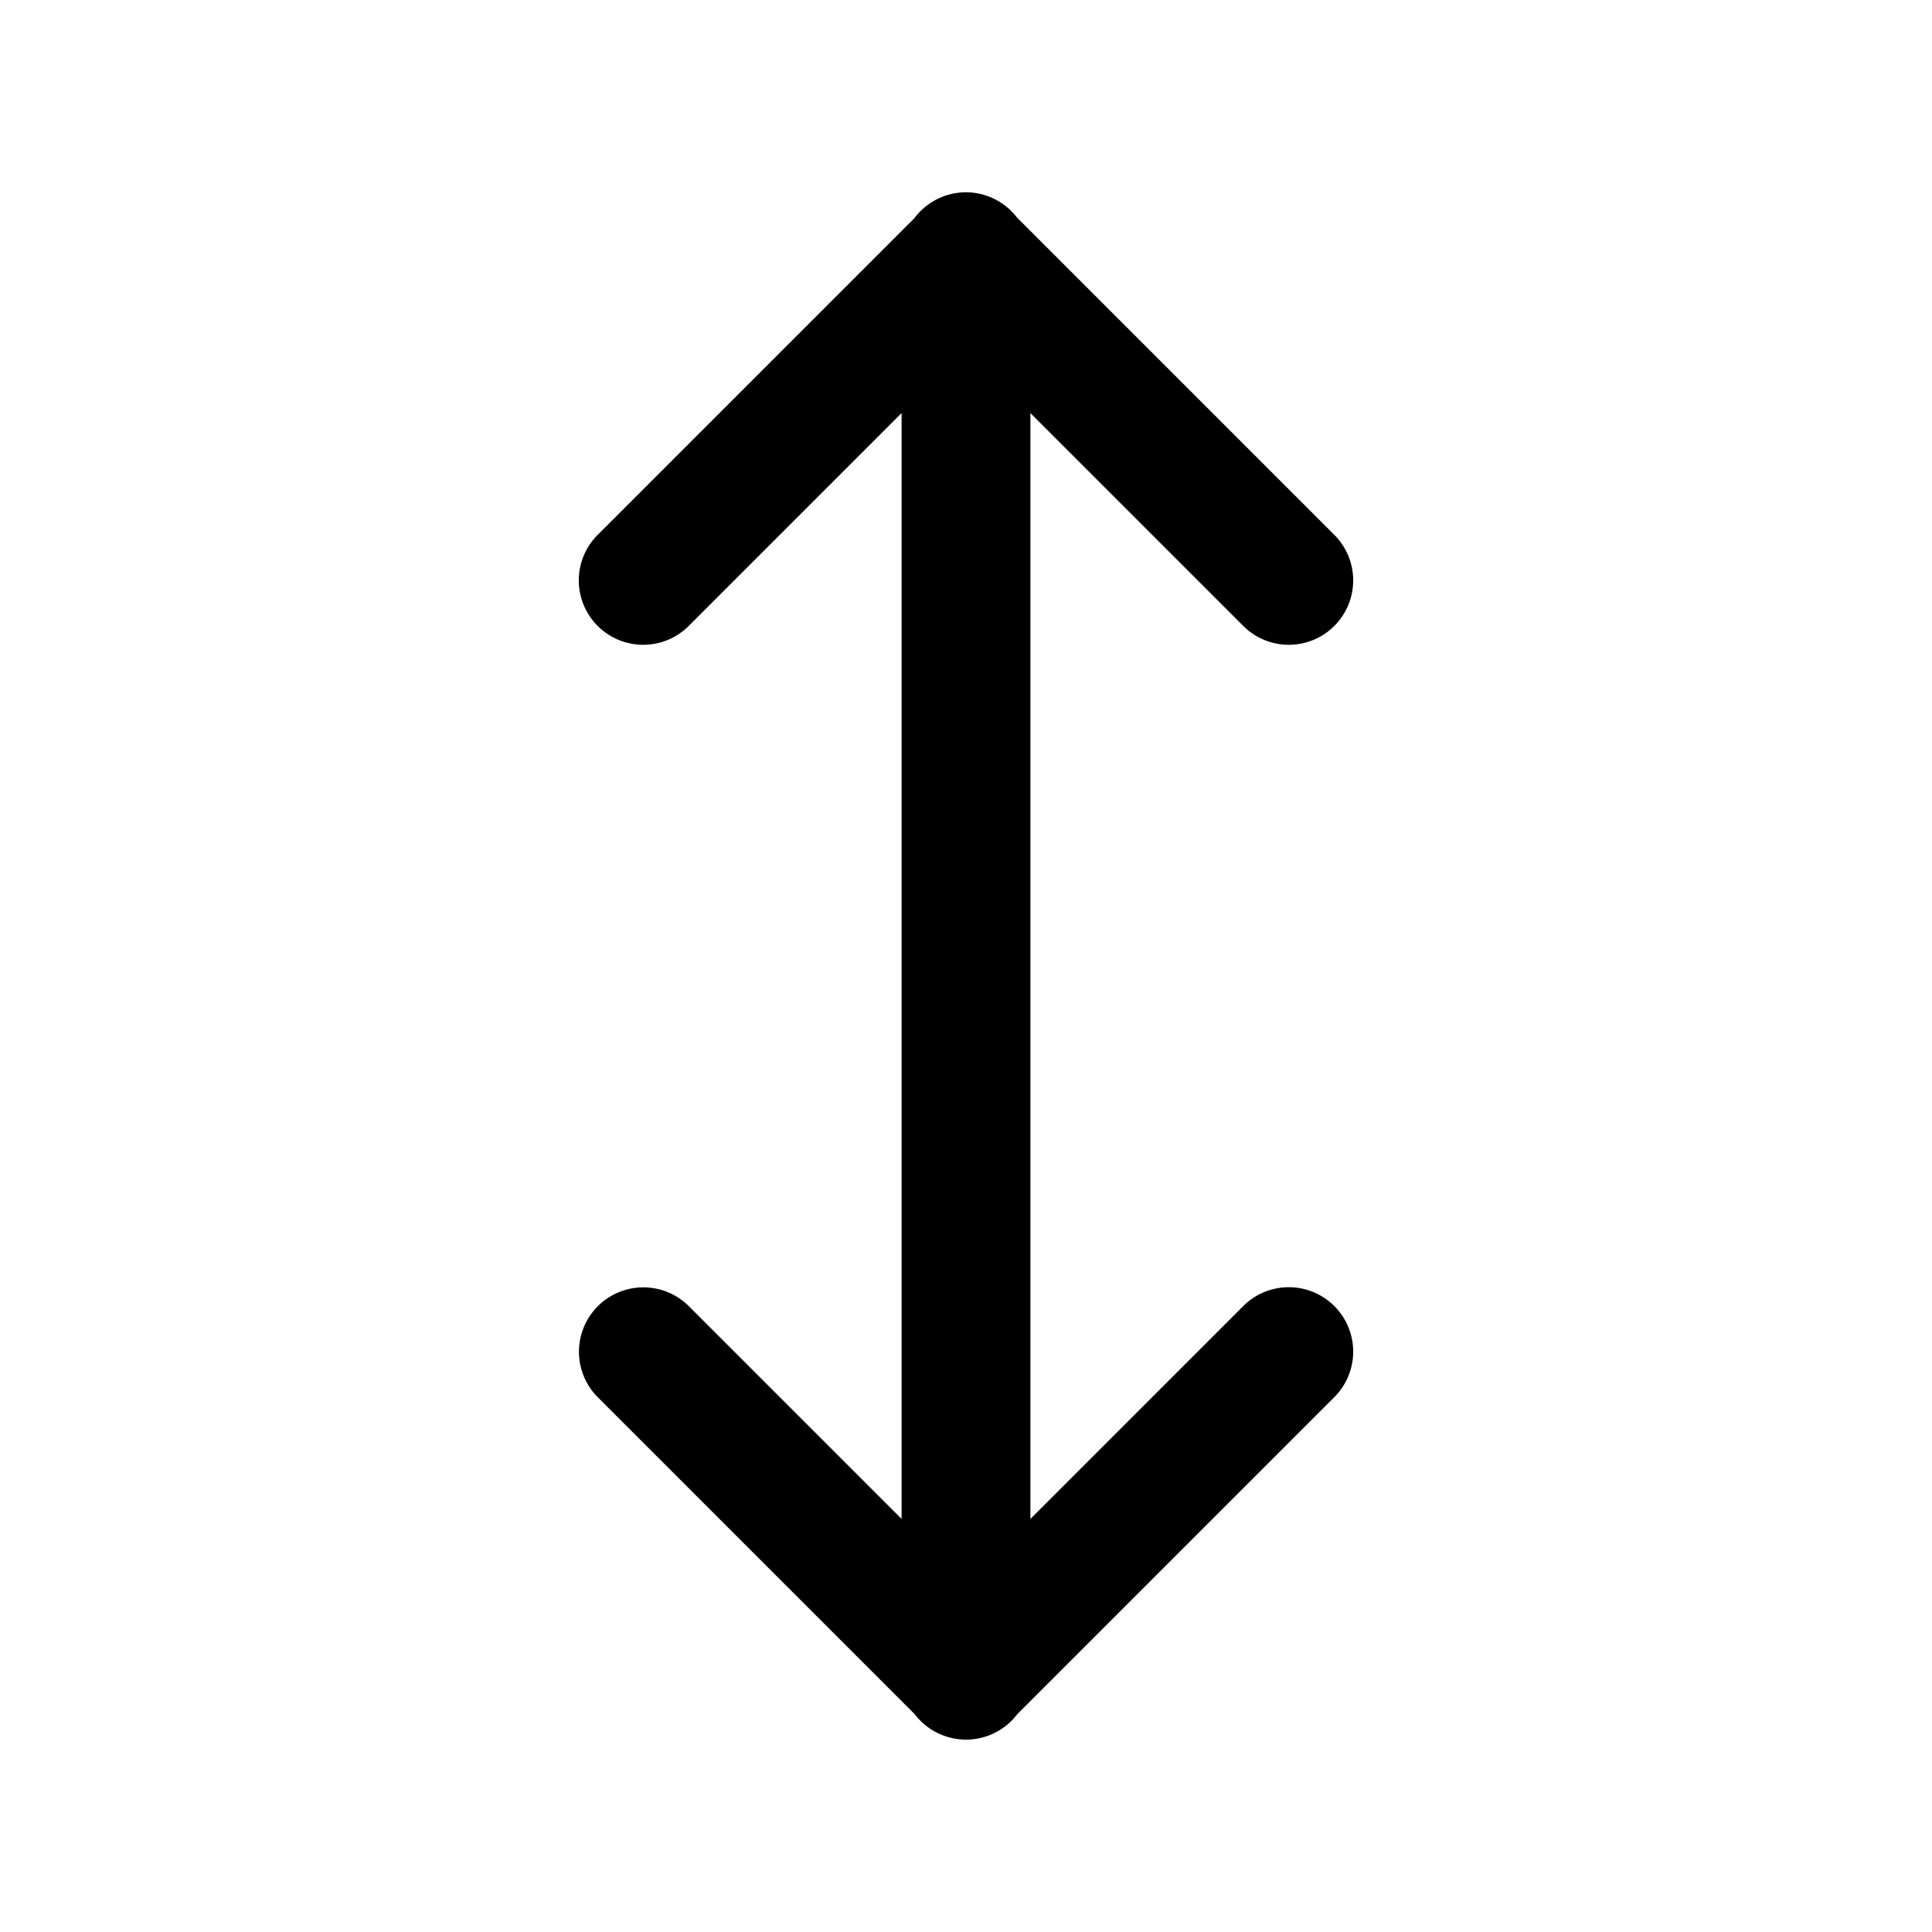 <svg xmlns="http://www.w3.org/2000/svg"  viewBox="0 0 30 30" width="100px" height="100px"><path d="M 14.984 2.986 A 1 1 0 0 0 14.207 3.377 A 1 1 0 0 0 14.203 3.383 L 9.293 8.293 A 1 1 0 1 0 10.707 9.707 L 14 6.414 L 14 23.586 L 10.707 20.293 A 1 1 0 0 0 9.99 19.99 A 1 1 0 0 0 9.293 21.707 L 14.205 26.619 A 1 1 0 0 0 15.797 26.617 L 20.707 21.707 A 1 1 0 1 0 19.293 20.293 L 16 23.586 L 16 6.414 L 19.293 9.707 A 1 1 0 1 0 20.707 8.293 L 15.791 3.377 A 1 1 0 0 0 14.984 2.986 z"/></svg>